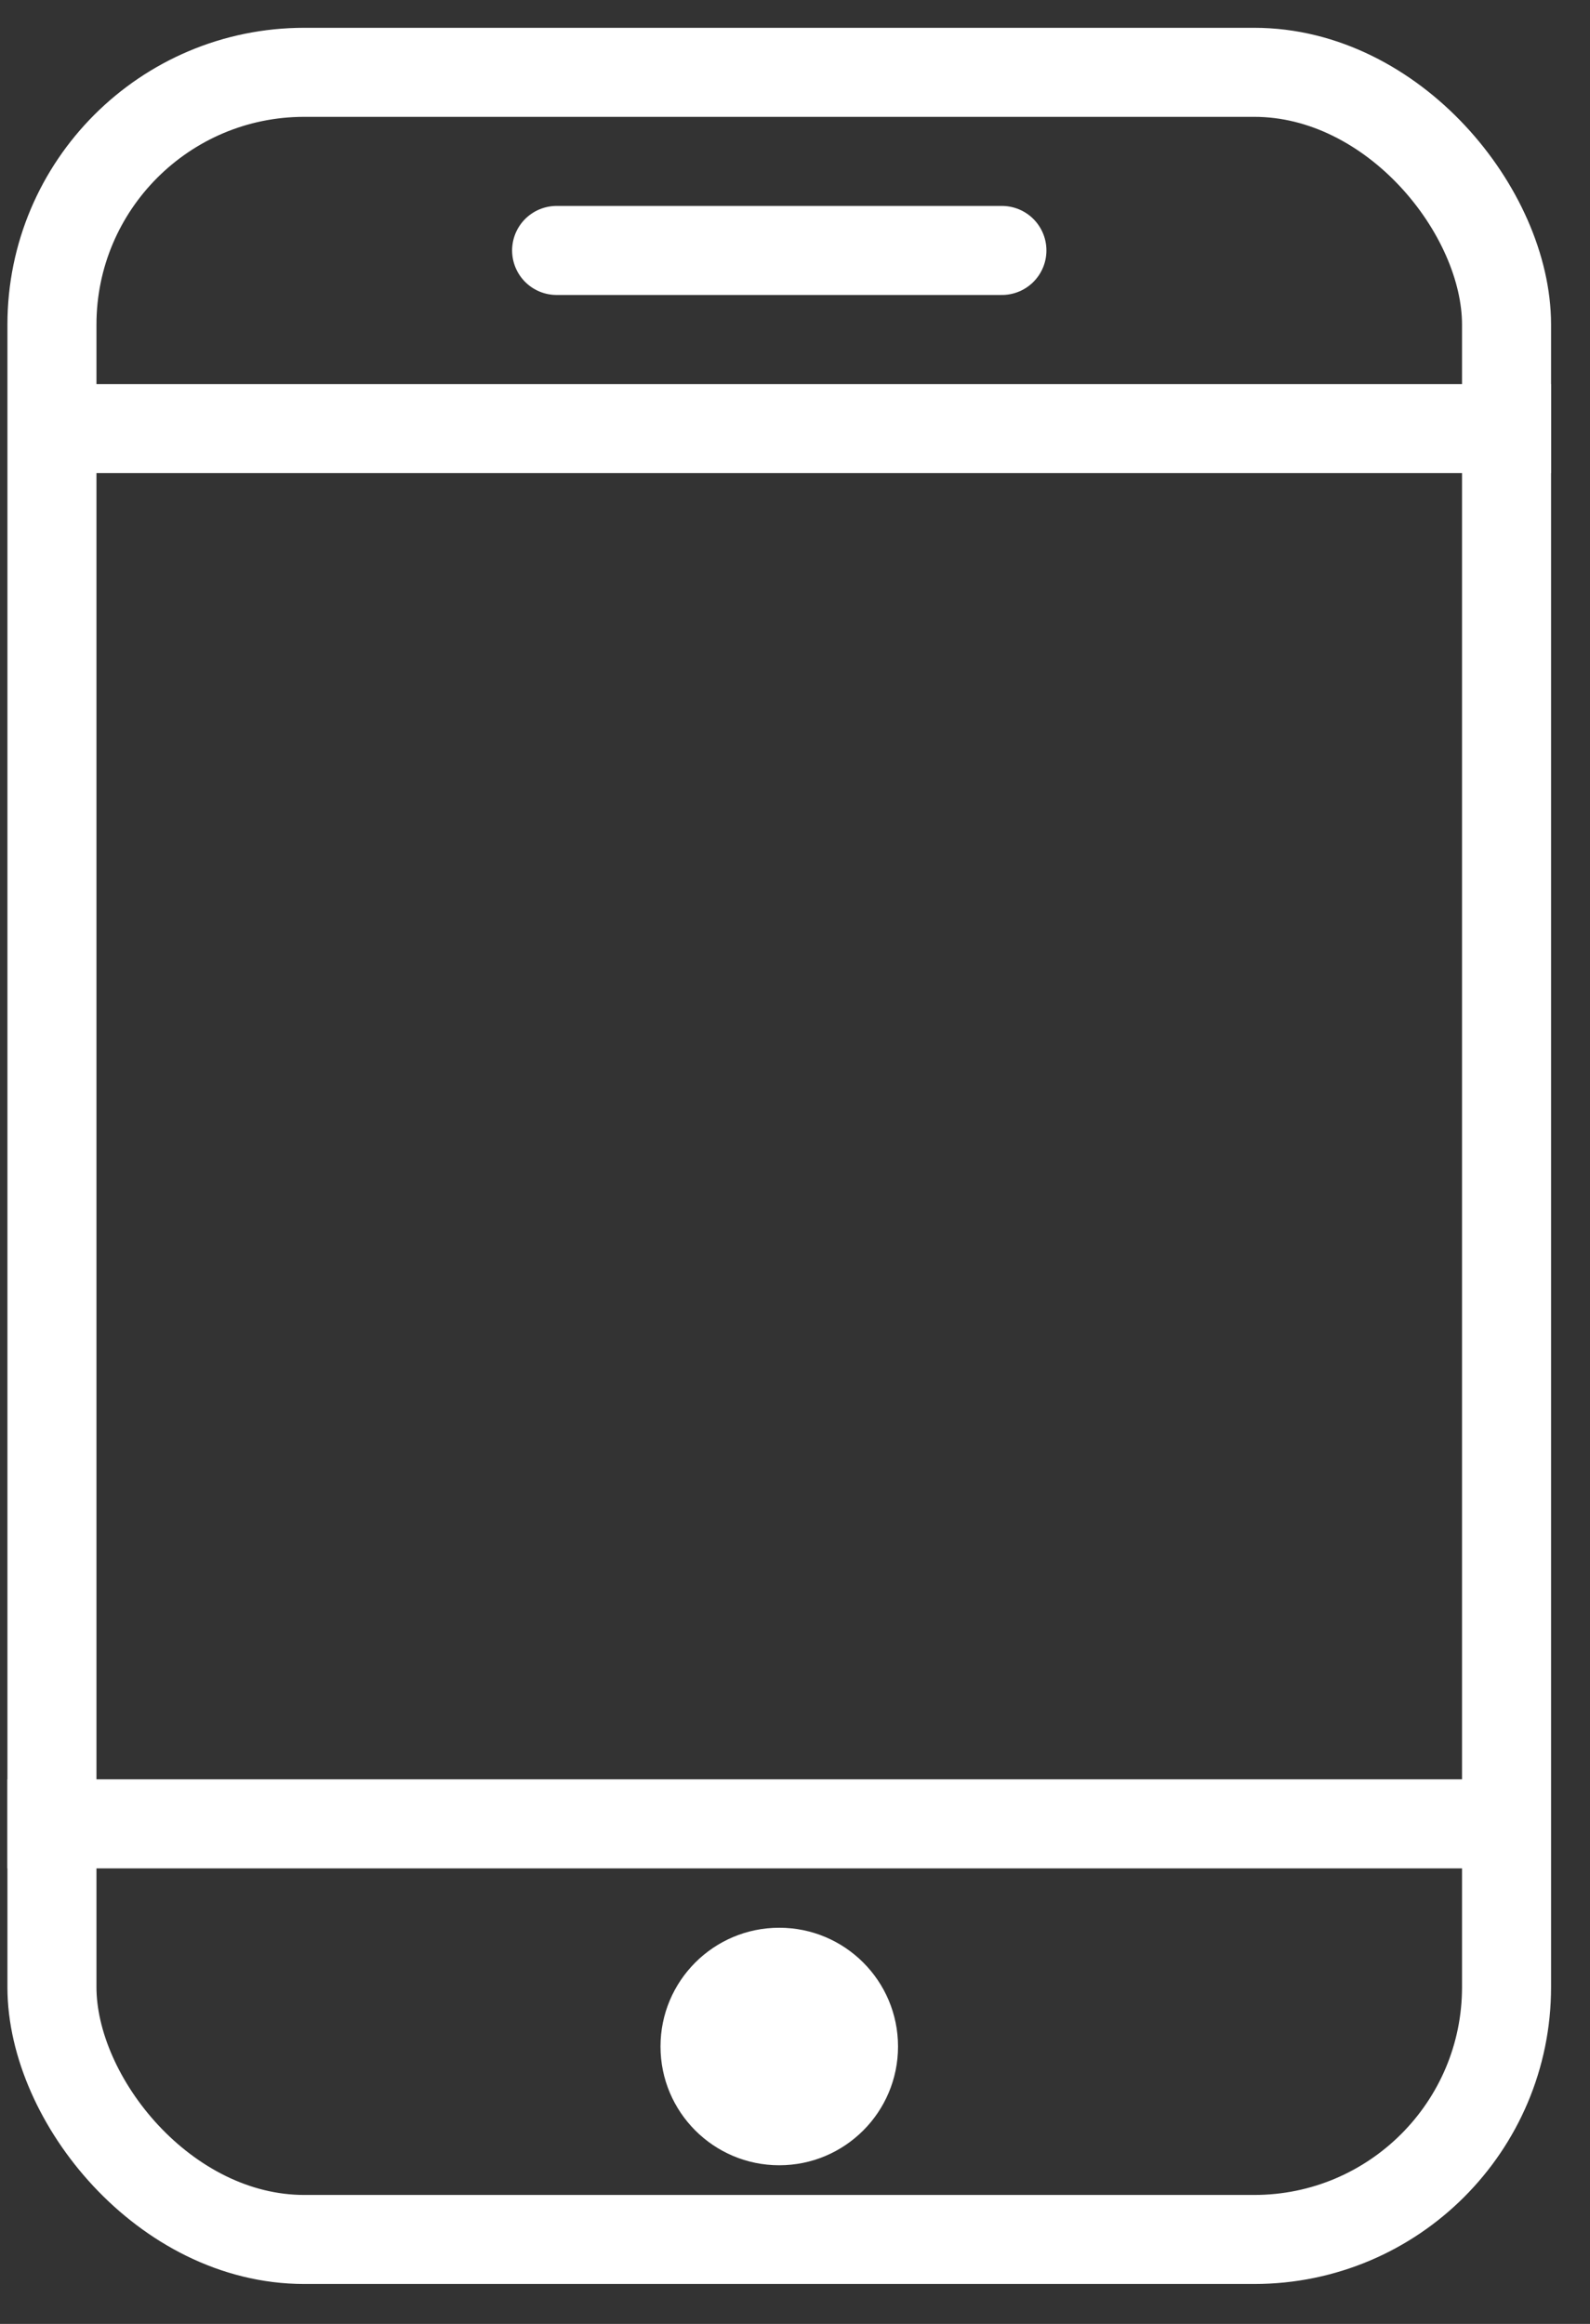 <svg width="39" height="57" viewBox="0 0 39 57" fill="none" xmlns="http://www.w3.org/2000/svg">
<rect x="0" y="0" width="39" height="57" fill="#333333" stroke="none"/>
<rect x="1.274" y="1.774" width="35.679" height="53.155" rx="6.189" stroke="white" stroke-width="2.184"/>
<line x1="13.653" y1="6.143" x2="24.575" y2="6.143" stroke="white" stroke-width="2.184" stroke-linecap="round"/>
<line x1="0.91" y1="10.512" x2="38.046" y2="10.512" stroke="white" stroke-width="2.184"/>
<line x1="0.182" y1="44.735" x2="37.318" y2="44.735" stroke="white" stroke-width="2.184"/>
<circle cx="19.114" cy="50.196" r="2.913" fill="white"/>
</svg>
